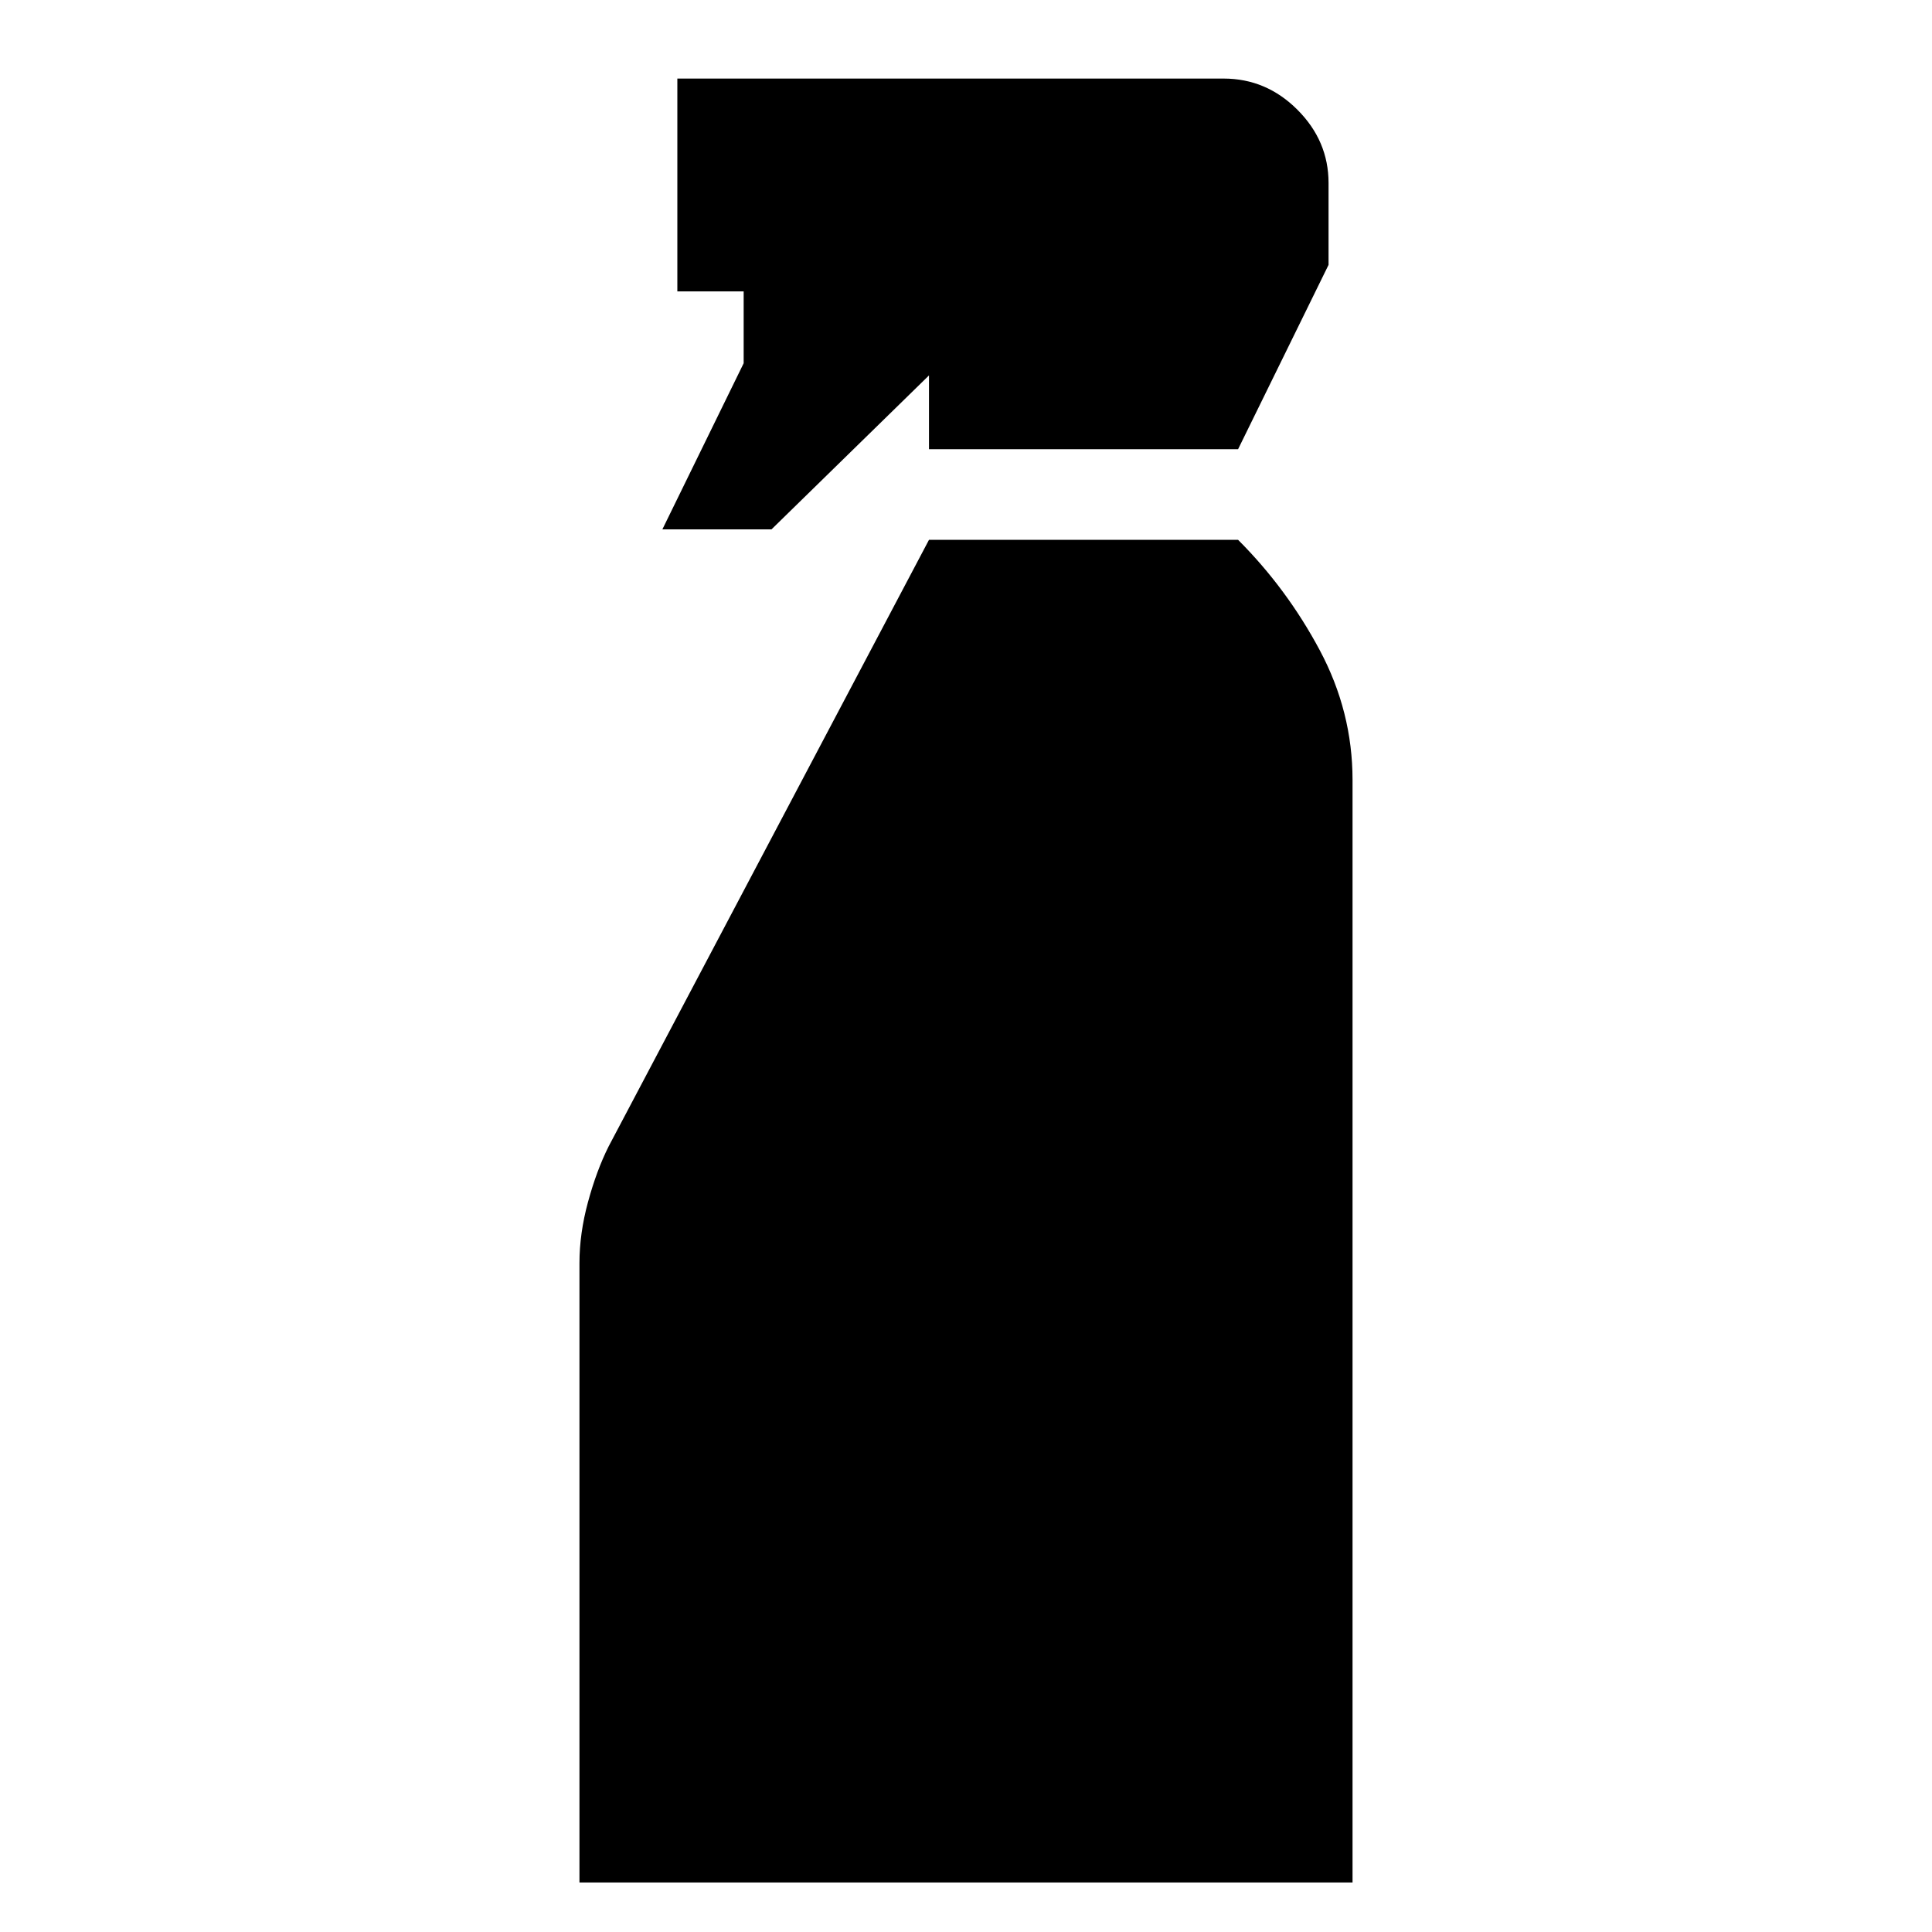 <svg xmlns="http://www.w3.org/2000/svg" height="24" viewBox="0 -960 960 960" width="24"><path d="m329.13-696.96 40.39-82.54v-35.7h-32.95v-105.76H608q21.2 0 36.67 15.48 15.48 15.48 15.48 36.44v40.65L615.2-736.8H461.61v-36.66l-78.26 76.5h-54.22Zm-41.2 672.37v-307.78q0-14.72 4.24-30.34t10.24-27.62l159.2-301.43H615.2q24.23 24.24 40.55 54.79 16.32 30.56 16.32 64.56v547.82H287.93Z"/></svg>